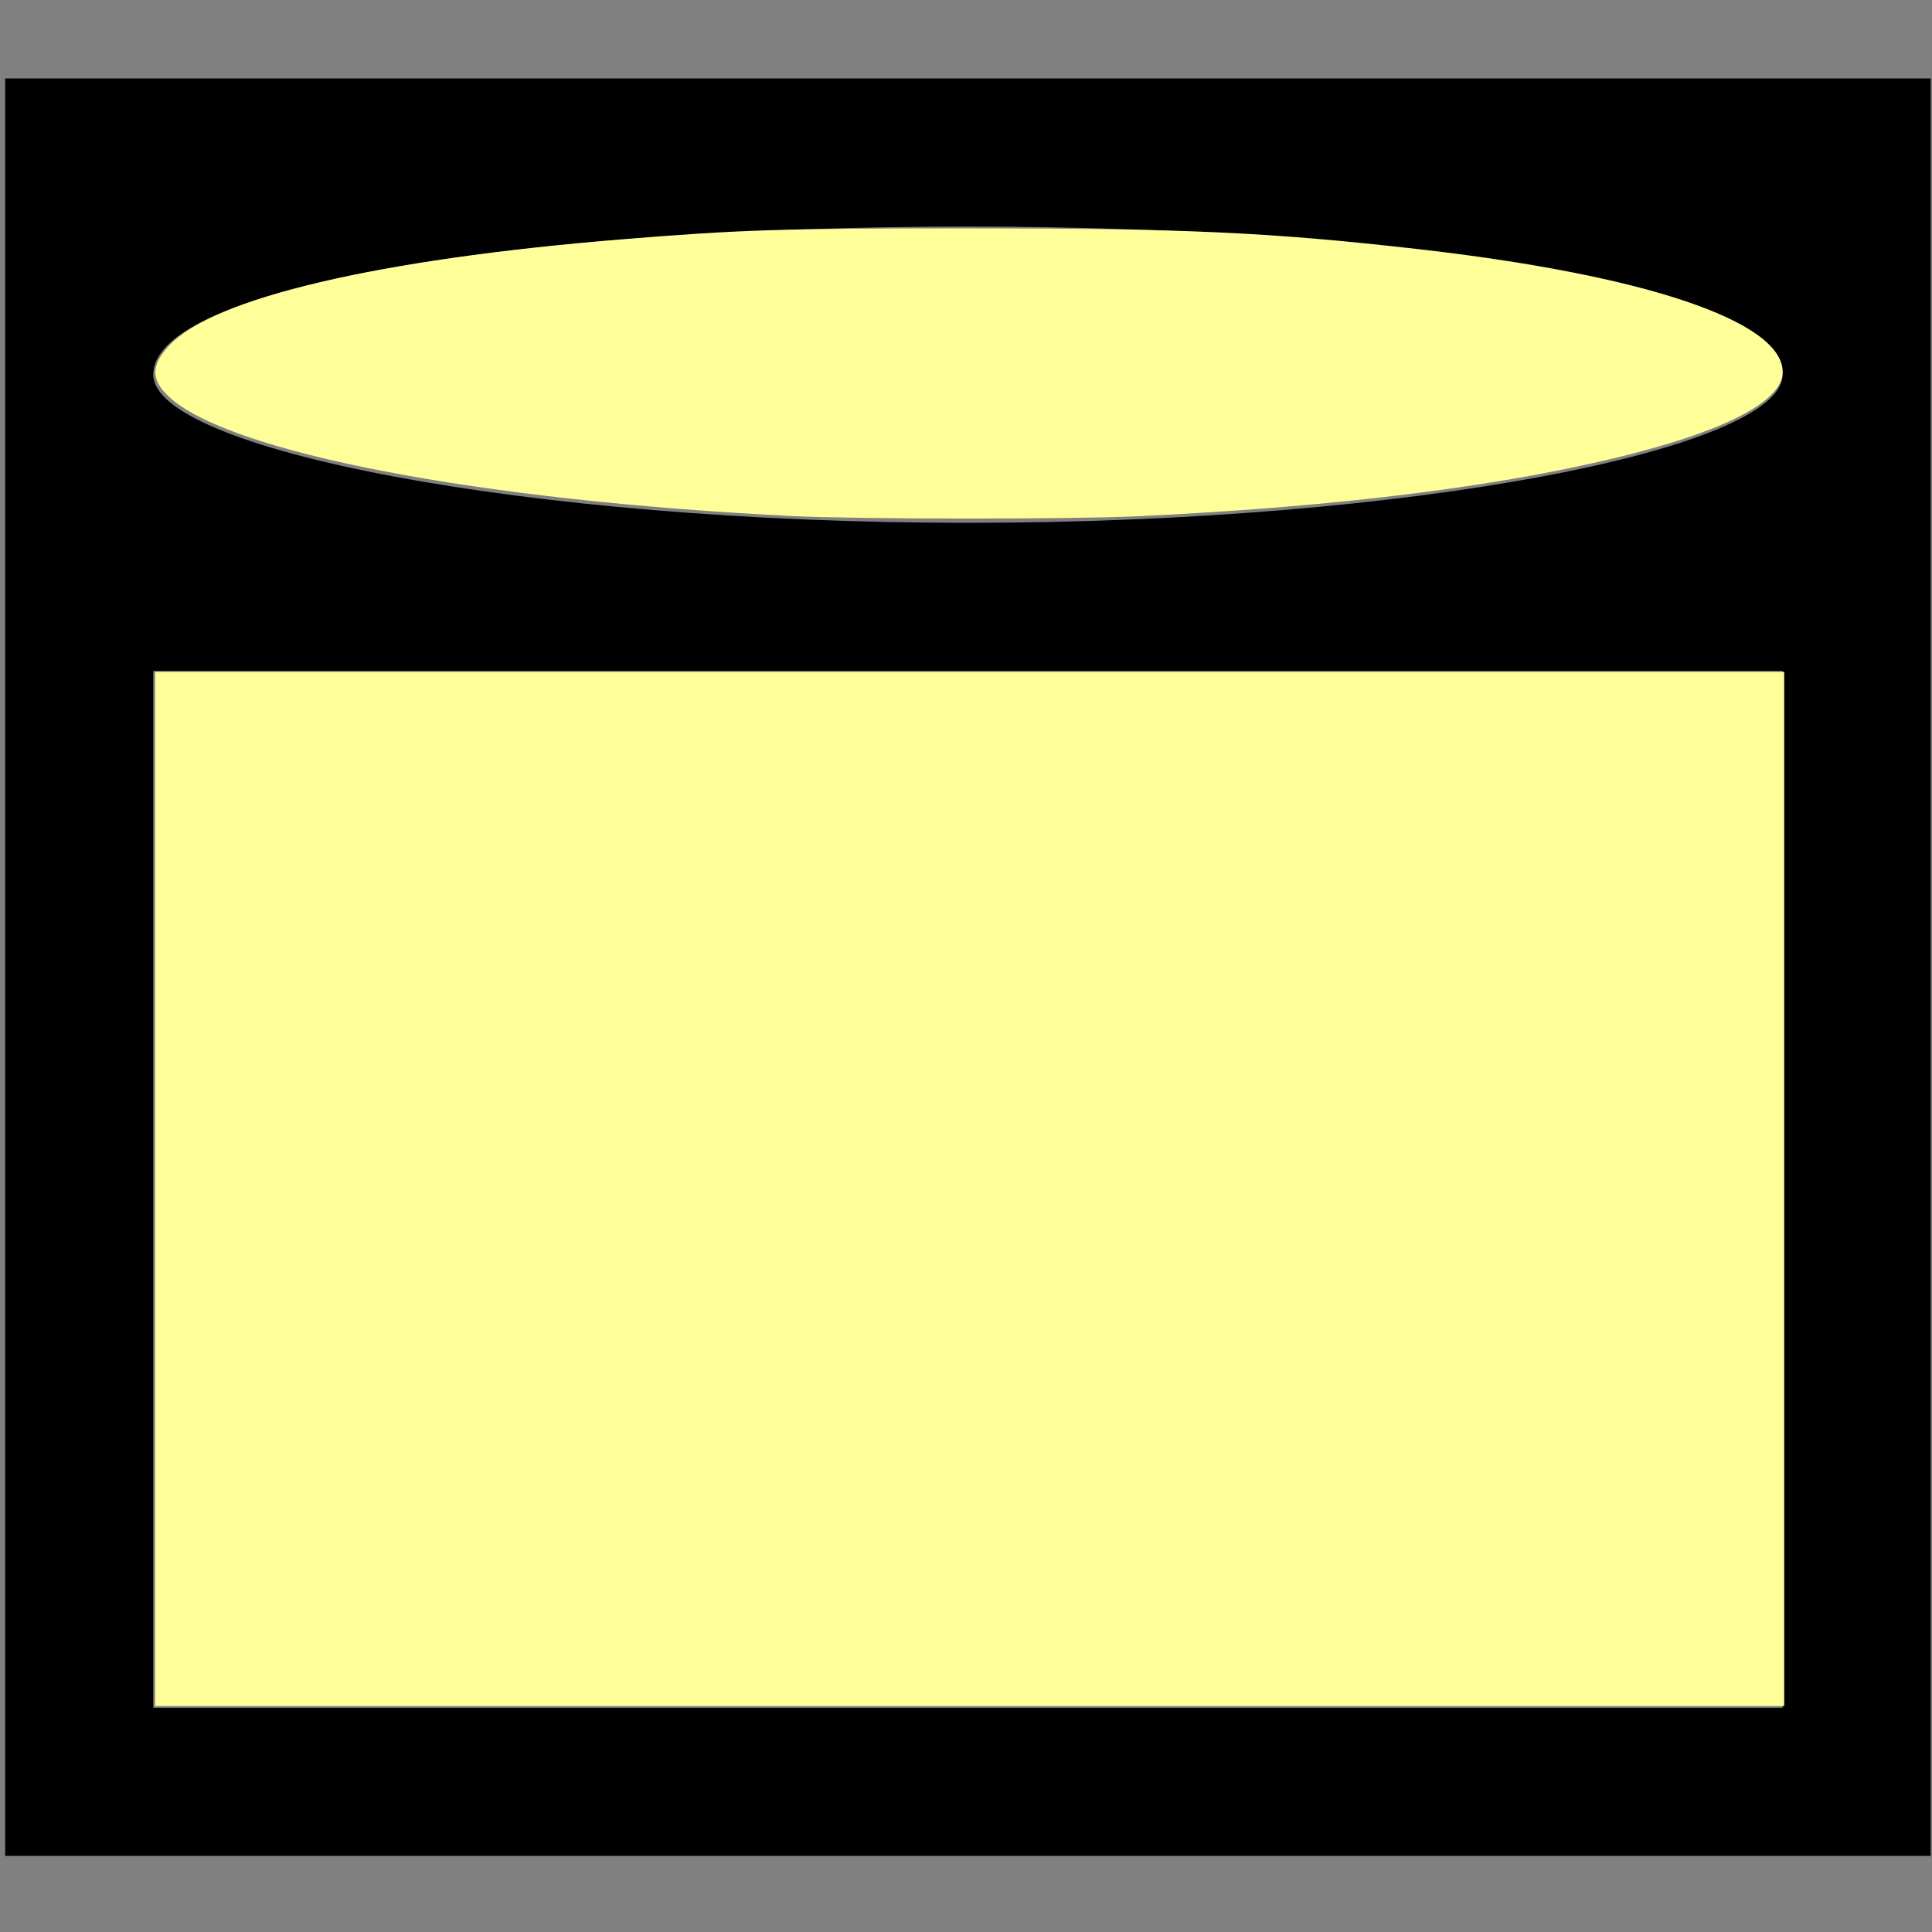 <?xml version="1.0" encoding="UTF-8" standalone="no"?>
<svg
   xmlns:dc="http://purl.org/dc/elements/1.1/"
   xmlns:cc="http://creativecommons.org/ns#"
   xmlns:rdf="http://www.w3.org/1999/02/22-rdf-syntax-ns#"
   xmlns:svg="http://www.w3.org/2000/svg"
   xmlns="http://www.w3.org/2000/svg"
   xmlns:sodipodi="http://sodipodi.sourceforge.net/DTD/sodipodi-0.dtd"
   xmlns:inkscape="http://www.inkscape.org/namespaces/inkscape"
   version="1.0"
   width="48"
   height="48"
   viewBox="0 0 36 36"
   preserveAspectRatio="xMidYMid meet"
   id="svg8"
   sodipodi:docname="business-object.svg"
   inkscape:version="0.92.2 5c3e80d, 2017-08-06">
  <rect x="0" y="0" width="36" height="36" fill="#808080" stroke="none"/>
  <defs
     id="defs12" />
  <sodipodi:namedview
     pagecolor="#ffffff"
     bordercolor="#666666"
     borderopacity="1"
     objecttolerance="10"
     gridtolerance="10"
     guidetolerance="10"
     inkscape:pageopacity="0"
     inkscape:pageshadow="2"
     inkscape:window-width="1599"
     inkscape:window-height="1117"
     id="namedview10"
     showgrid="false"
     units="px"
     inkscape:zoom="14.75"
     inkscape:cx="5.480226"
     inkscape:cy="18.847458"
     inkscape:window-x="0"
     inkscape:window-y="0"
     inkscape:window-maximized="0"
     inkscape:current-layer="svg8" />
  <g
     transform="matrix(0.276,0,0,-0.276,-5.424,40.102)"
     id="g6"
     style="fill:#000000;stroke:none">
    <path
       d="M 20,80 V 20 h 65 65 v 60 60 H 85 20 Z m 120,40 c 0,-5 -25,-10 -55,-10 -30,0 -55,5 -55,10 0,6 25,10 55,10 30,0 55,-4 55,-10 z m 0,-55 V 30 H 85 30 v 35 35 h 55 55 z"
       id="path4"
       inkscape:connector-curvature="0" />
  </g>
  <path
     style="fill:#ffff99;stroke-width:0.068"
     d="M 19.684,12.821 C 11.888,12.437 5.651,11.239 4.184,9.844 3.747,9.428 3.751,9.076 4.199,8.59 5.291,7.406 9.382,6.443 15.43,5.948 c 2.945,-0.241 3.964,-0.274 8.592,-0.274 5.43,-1.95e-5 7.519,0.096 11.186,0.512 5.659,0.642 9.082,1.794 9.082,3.055 0,0.693 -1.298,1.401 -3.707,2.023 -3.091,0.798 -7.25,1.325 -12.324,1.562 -1.664,0.078 -6.958,0.075 -8.576,-0.005 z"
     id="path10"
     inkscape:connector-curvature="0"
     transform="scale(0.75)" />
  <path
     style="fill:#ffff99;stroke-width:0.068"
     d="M 3.853,29.539 V 16.692 H 24.09 44.328 V 29.539 42.386 H 24.09 3.853 Z"
     id="path12"
     inkscape:connector-curvature="0"
     transform="scale(0.75)" />
</svg>
